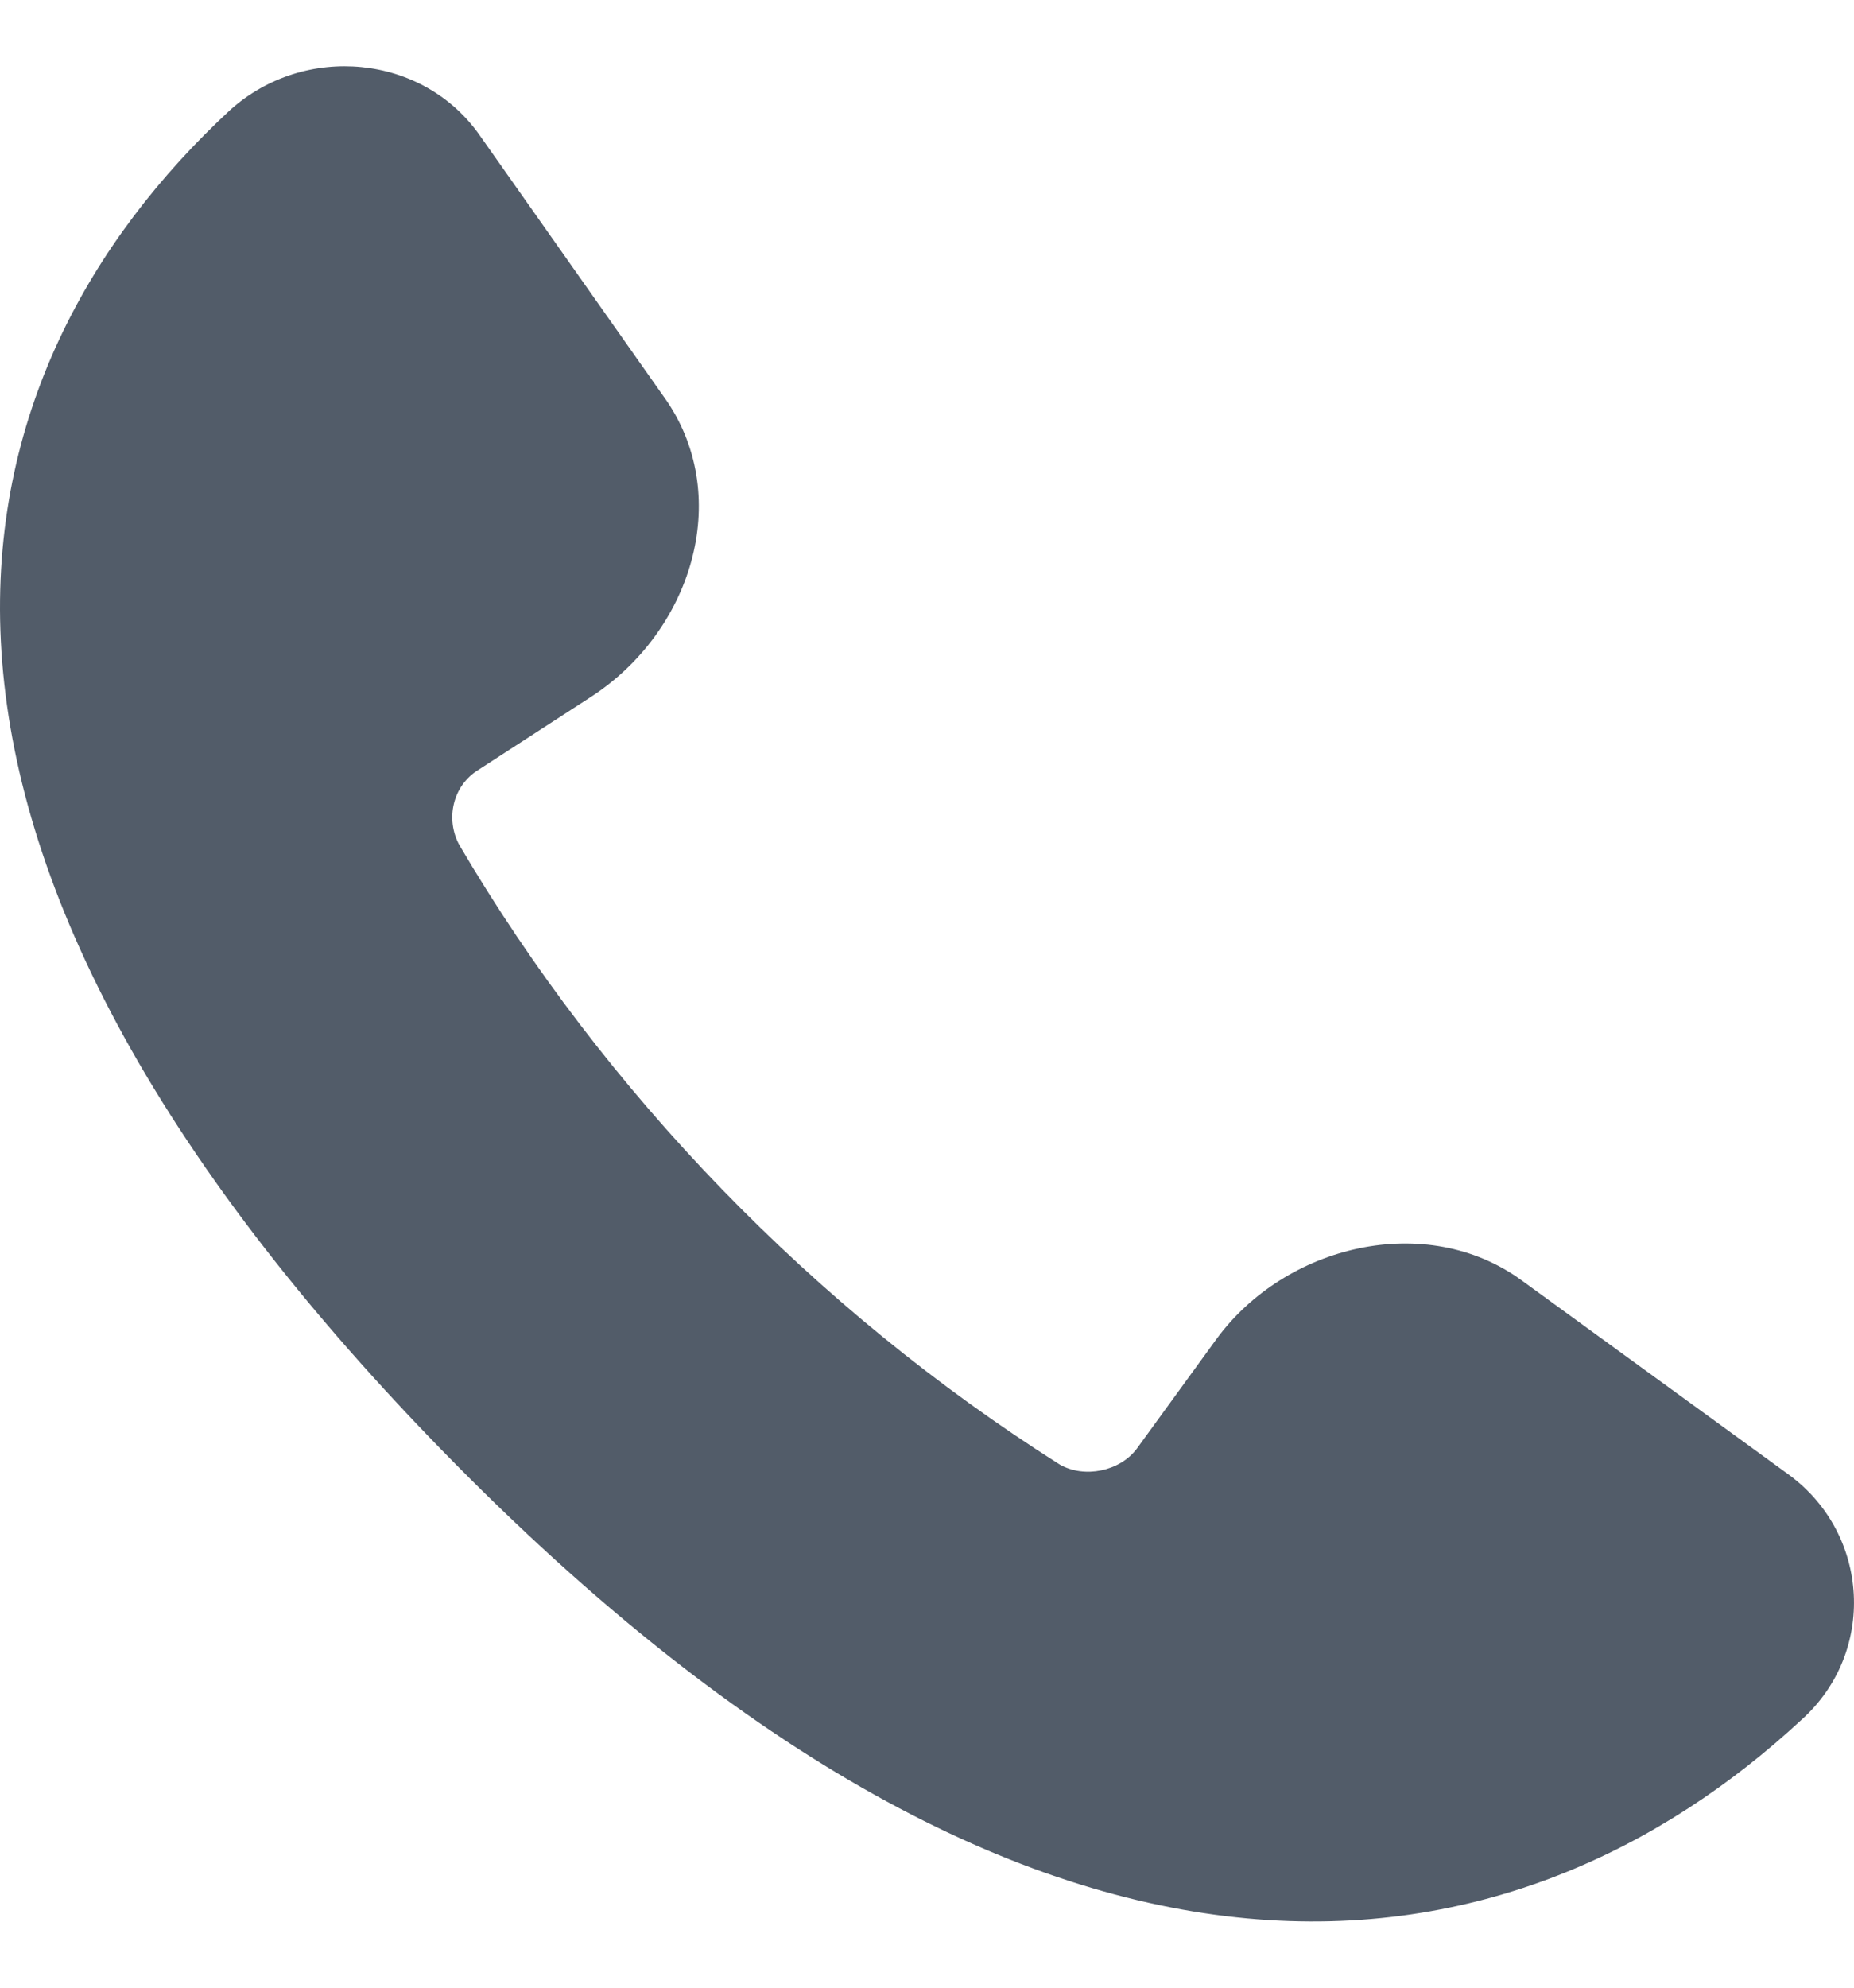<svg width="14" height="15" viewBox="0 0 14 15" fill="none" xmlns="http://www.w3.org/2000/svg">
	<path fill-rule="evenodd" clip-rule="evenodd" d="M11.49 9.662L13.511 11.131C14.121 11.581 14.169 12.47 13.605 12.977C11.492 14.936 7.972 15.696 3.337 10.944C-1.298 6.191 -0.376 2.789 1.737 0.831C2.3 0.324 3.196 0.408 3.625 1.025L5.038 3.03C5.533 3.766 5.22 4.769 4.461 5.26L3.612 5.81C3.417 5.93 3.363 6.182 3.468 6.376C4.565 8.244 6.15 9.88 8.004 11.053C8.189 11.157 8.455 11.104 8.584 10.933L9.183 10.109C9.707 9.391 10.772 9.139 11.49 9.662Z" fill="#525c69"/>
</svg>